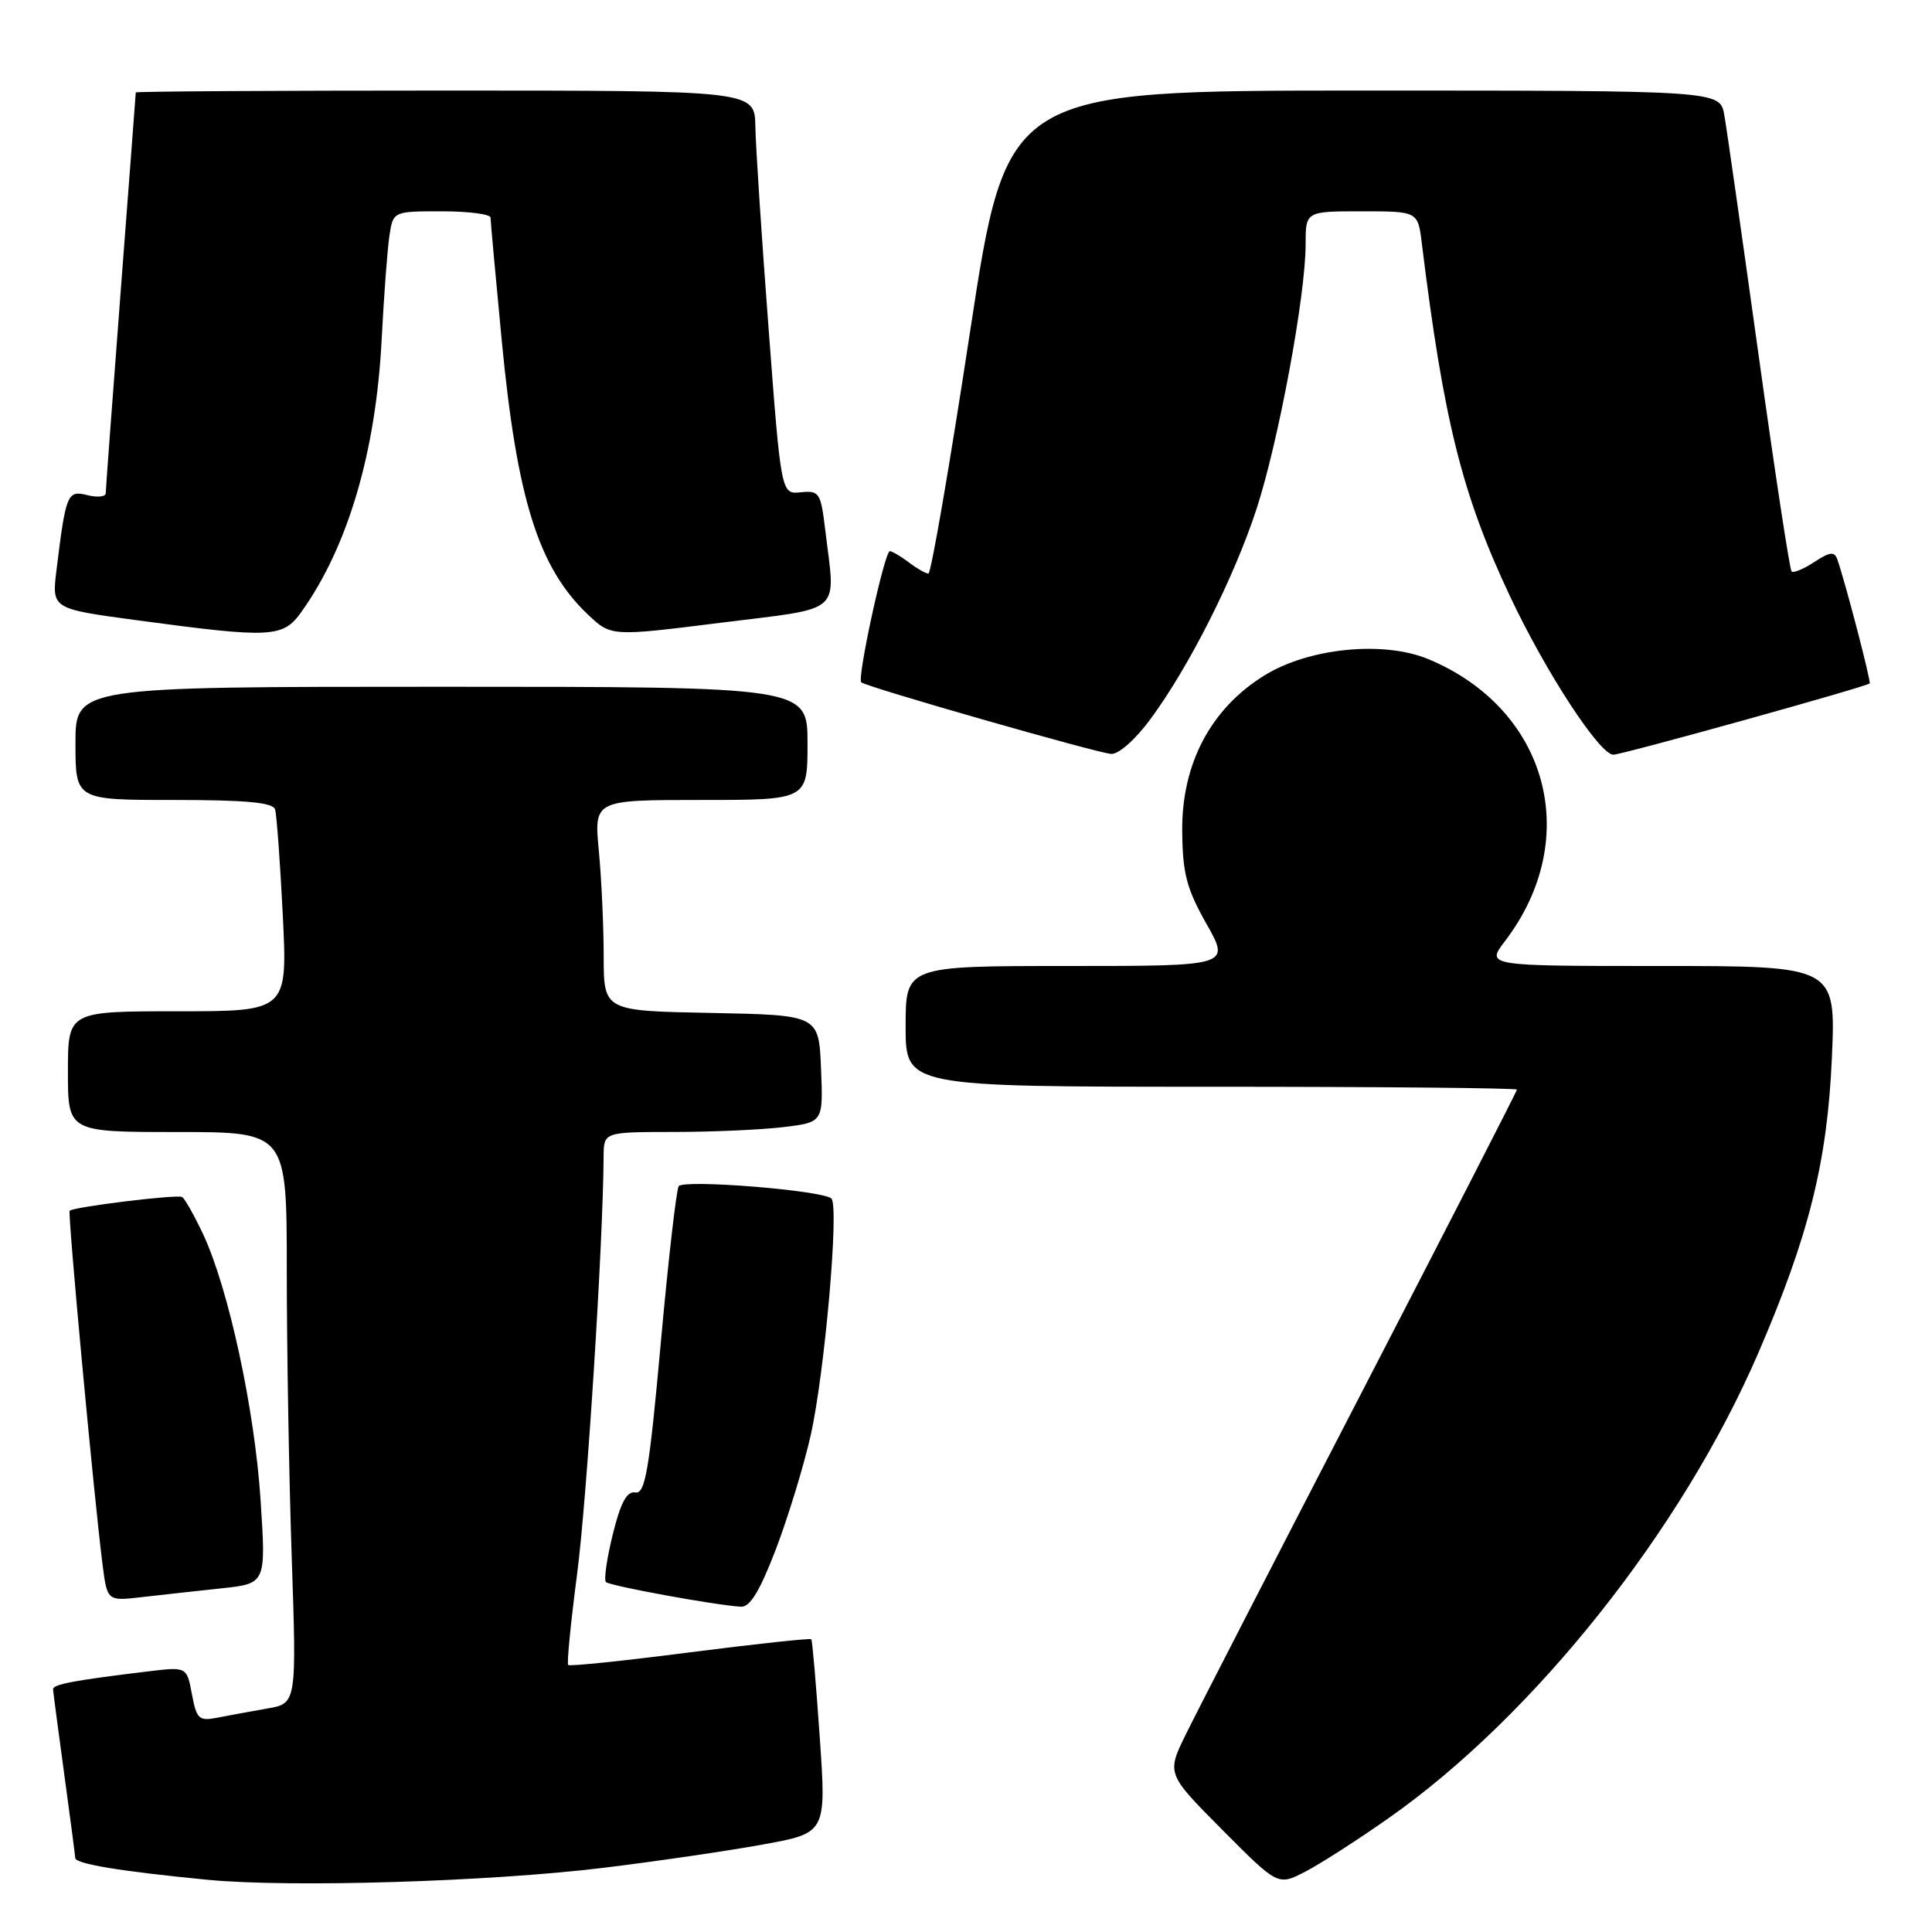 <?xml version="1.0" encoding="UTF-8" standalone="no"?>
<!DOCTYPE svg PUBLIC "-//W3C//DTD SVG 1.1//EN" "http://www.w3.org/Graphics/SVG/1.1/DTD/svg11.dtd" >
<svg xmlns="http://www.w3.org/2000/svg" xmlns:xlink="http://www.w3.org/1999/xlink" version="1.1" viewBox="0 0 256 256">
 <g >
 <path fill="currentColor"
d=" M 80.00 247.49 C 86.88 246.65 96.33 245.27 101.00 244.42 C 109.50 242.89 109.50 242.89 108.62 230.19 C 108.14 223.21 107.64 217.37 107.50 217.21 C 107.36 217.05 100.14 217.83 91.44 218.94 C 82.75 220.06 75.48 220.82 75.29 220.62 C 75.09 220.43 75.63 215.00 76.47 208.56 C 77.76 198.75 79.92 164.70 79.98 153.25 C 80.00 150.00 80.00 150.00 89.25 149.99 C 94.34 149.99 100.88 149.70 103.79 149.35 C 109.08 148.71 109.08 148.71 108.79 141.61 C 108.50 134.50 108.50 134.50 94.25 134.22 C 80.00 133.95 80.00 133.95 79.99 126.72 C 79.99 122.75 79.70 116.46 79.35 112.75 C 78.71 106.00 78.71 106.00 92.86 106.00 C 107.00 106.00 107.00 106.00 107.00 98.50 C 107.00 91.00 107.00 91.00 58.50 91.00 C 10.00 91.00 10.00 91.00 10.00 98.50 C 10.00 106.00 10.00 106.00 23.03 106.00 C 32.58 106.00 36.17 106.33 36.45 107.25 C 36.66 107.94 37.12 114.24 37.47 121.25 C 38.10 134.00 38.10 134.00 23.55 134.00 C 9.00 134.00 9.00 134.00 9.00 142.00 C 9.00 150.00 9.00 150.00 23.50 150.00 C 38.00 150.00 38.00 150.00 38.00 168.34 C 38.00 178.43 38.29 195.46 38.65 206.20 C 39.31 225.72 39.31 225.72 35.40 226.39 C 33.26 226.76 30.29 227.31 28.81 227.60 C 26.36 228.08 26.05 227.80 25.43 224.49 C 24.75 220.85 24.75 220.85 19.62 221.47 C 9.83 222.65 7.00 223.18 7.03 223.84 C 7.05 224.20 7.71 229.22 8.50 235.00 C 9.29 240.78 9.95 245.81 9.97 246.19 C 10.00 246.98 15.97 247.96 27.50 249.08 C 38.43 250.14 64.86 249.34 80.00 247.49 Z  M 184.00 240.91 C 203.27 227.39 222.89 202.69 232.99 179.26 C 239.68 163.76 242.12 153.98 242.73 140.25 C 243.27 128.00 243.27 128.00 220.08 128.00 C 196.90 128.00 196.90 128.00 199.42 124.70 C 209.78 111.11 205.14 93.97 189.29 87.35 C 183.33 84.86 173.38 85.85 167.49 89.53 C 160.41 93.93 156.57 101.24 156.65 110.11 C 156.70 115.73 157.22 117.74 159.86 122.41 C 163.02 128.00 163.02 128.00 141.51 128.00 C 120.00 128.00 120.00 128.00 120.00 136.00 C 120.00 144.00 120.00 144.00 160.50 144.00 C 182.78 144.00 201.00 144.17 201.00 144.38 C 201.00 144.58 191.72 162.69 180.37 184.62 C 169.03 206.54 158.58 226.85 157.16 229.75 C 154.57 235.02 154.57 235.02 161.95 242.45 C 169.33 249.87 169.33 249.87 172.91 248.03 C 174.89 247.01 179.88 243.81 184.00 240.91 Z  M 102.82 205.25 C 104.44 200.99 106.52 194.19 107.43 190.14 C 109.28 181.88 111.21 159.87 110.17 158.82 C 109.10 157.73 90.56 156.24 89.93 157.18 C 89.62 157.65 88.54 167.03 87.55 178.03 C 86.02 194.91 85.49 197.99 84.18 197.76 C 83.06 197.57 82.24 199.08 81.20 203.30 C 80.41 206.49 80.00 209.33 80.29 209.63 C 80.81 210.14 94.73 212.69 98.18 212.90 C 99.38 212.97 100.69 210.81 102.82 205.25 Z  M 29.37 210.46 C 35.25 209.83 35.25 209.83 34.53 198.79 C 33.75 186.75 30.28 170.71 26.91 163.53 C 25.73 161.03 24.48 158.81 24.13 158.61 C 23.49 158.23 9.75 159.92 9.23 160.43 C 8.95 160.72 12.43 198.22 13.59 207.33 C 14.21 212.16 14.21 212.16 18.85 211.62 C 21.41 211.33 26.14 210.80 29.37 210.46 Z  M 152.47 95.25 C 157.59 88.29 163.52 76.54 166.49 67.46 C 169.39 58.60 173.00 39.18 173.00 32.40 C 173.00 28.00 173.00 28.00 180.44 28.00 C 187.88 28.00 187.88 28.00 188.40 32.25 C 191.30 55.81 193.74 65.55 200.08 79.00 C 204.82 89.07 211.96 100.00 213.78 100.00 C 214.94 100.00 247.16 91.04 247.74 90.56 C 247.96 90.37 244.50 77.10 243.46 74.14 C 243.07 73.04 242.49 73.11 240.40 74.47 C 238.99 75.40 237.63 75.96 237.39 75.72 C 237.15 75.48 235.17 62.51 233.00 46.89 C 230.83 31.28 228.80 17.04 228.48 15.25 C 227.91 12.00 227.91 12.00 180.66 12.00 C 133.41 12.00 133.41 12.00 128.53 44.00 C 125.85 61.60 123.37 76.00 123.02 76.00 C 122.67 76.00 121.51 75.34 120.44 74.53 C 119.37 73.72 118.23 73.05 117.91 73.03 C 117.22 73.00 113.54 89.89 114.12 90.41 C 114.78 91.02 145.41 99.79 147.24 99.90 C 148.23 99.96 150.48 97.96 152.47 95.25 Z  M 39.96 81.05 C 46.12 72.40 49.81 59.86 50.57 45.00 C 50.87 39.22 51.33 33.04 51.60 31.25 C 52.09 28.00 52.09 28.00 58.55 28.00 C 62.10 28.00 65.00 28.38 65.00 28.84 C 65.00 29.30 65.67 36.61 66.48 45.09 C 68.50 66.14 71.34 75.20 77.89 81.42 C 80.97 84.34 80.97 84.34 95.48 82.52 C 111.98 80.45 110.71 81.57 109.35 70.23 C 108.76 65.29 108.56 64.98 106.11 65.23 C 103.50 65.50 103.50 65.50 101.84 43.50 C 100.92 31.40 100.13 19.36 100.09 16.75 C 100.00 12.00 100.00 12.00 59.00 12.00 C 36.45 12.00 18.00 12.11 17.99 12.25 C 17.99 12.39 17.09 24.20 16.00 38.50 C 14.91 52.80 14.01 64.89 14.01 65.36 C 14.00 65.83 12.91 65.94 11.58 65.61 C 8.92 64.94 8.73 65.39 7.48 75.58 C 6.86 80.67 6.86 80.67 18.18 82.19 C 36.01 84.59 37.50 84.52 39.96 81.05 Z "/>
</g>
</svg>